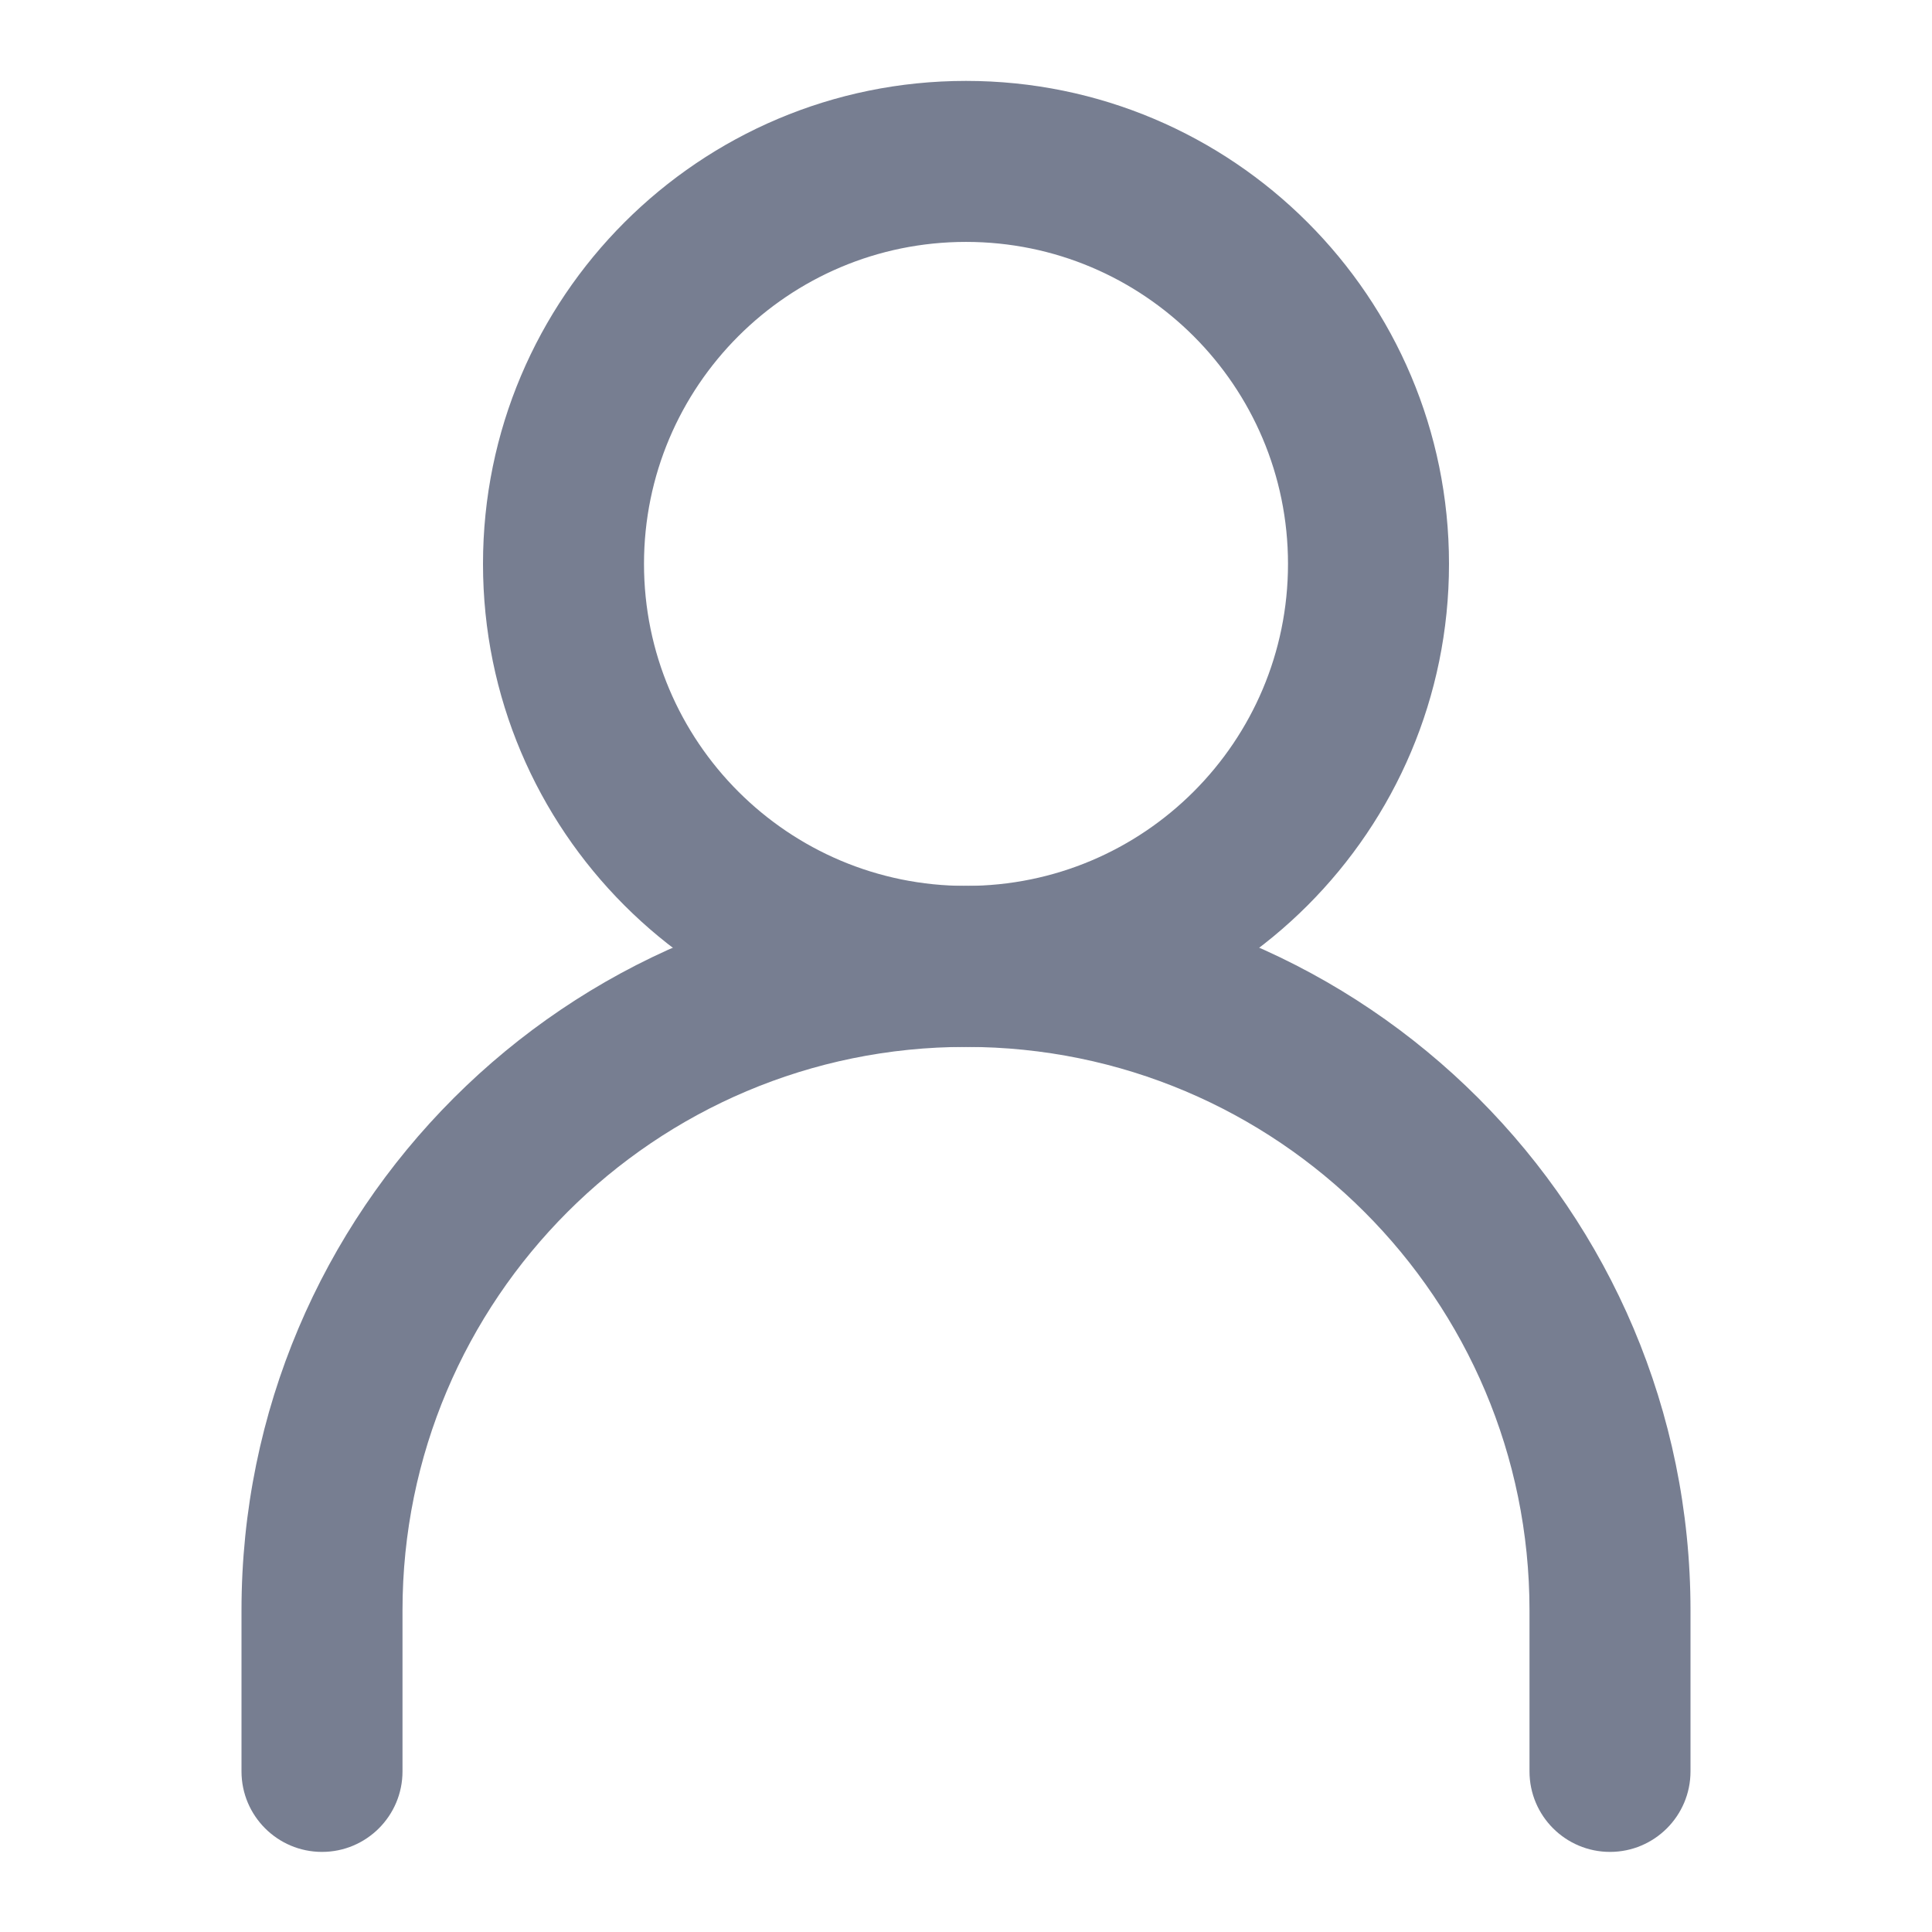 <svg width="24" height="24" viewBox="0 0 24 24" fill="none" xmlns="http://www.w3.org/2000/svg">
<path fill-rule="evenodd" clip-rule="evenodd" d="M12 13.005C8.134 13.005 5 16.139 5 20.005V22.005C5 22.557 4.552 23.005 4 23.005C3.448 23.005 3 22.557 3 22.005V20.005C3 15.034 7.029 11.005 12 11.005C16.971 11.005 21 15.034 21 20.005V22.005C21 22.557 20.552 23.005 20 23.005C19.448 23.005 19 22.557 19 22.005V20.005C19 16.139 15.866 13.005 12 13.005Z" fill="#777E91"/>
<path fill-rule="evenodd" clip-rule="evenodd" d="M12 11.005C14.209 11.005 16 9.214 16 7.005C16 4.796 14.209 3.005 12 3.005C9.791 3.005 8 4.796 8 7.005C8 9.214 9.791 11.005 12 11.005ZM12 13.005C15.314 13.005 18 10.319 18 7.005C18 3.691 15.314 1.005 12 1.005C8.686 1.005 6 3.691 6 7.005C6 10.319 8.686 13.005 12 13.005Z" fill="#777E91"/>
</svg>
